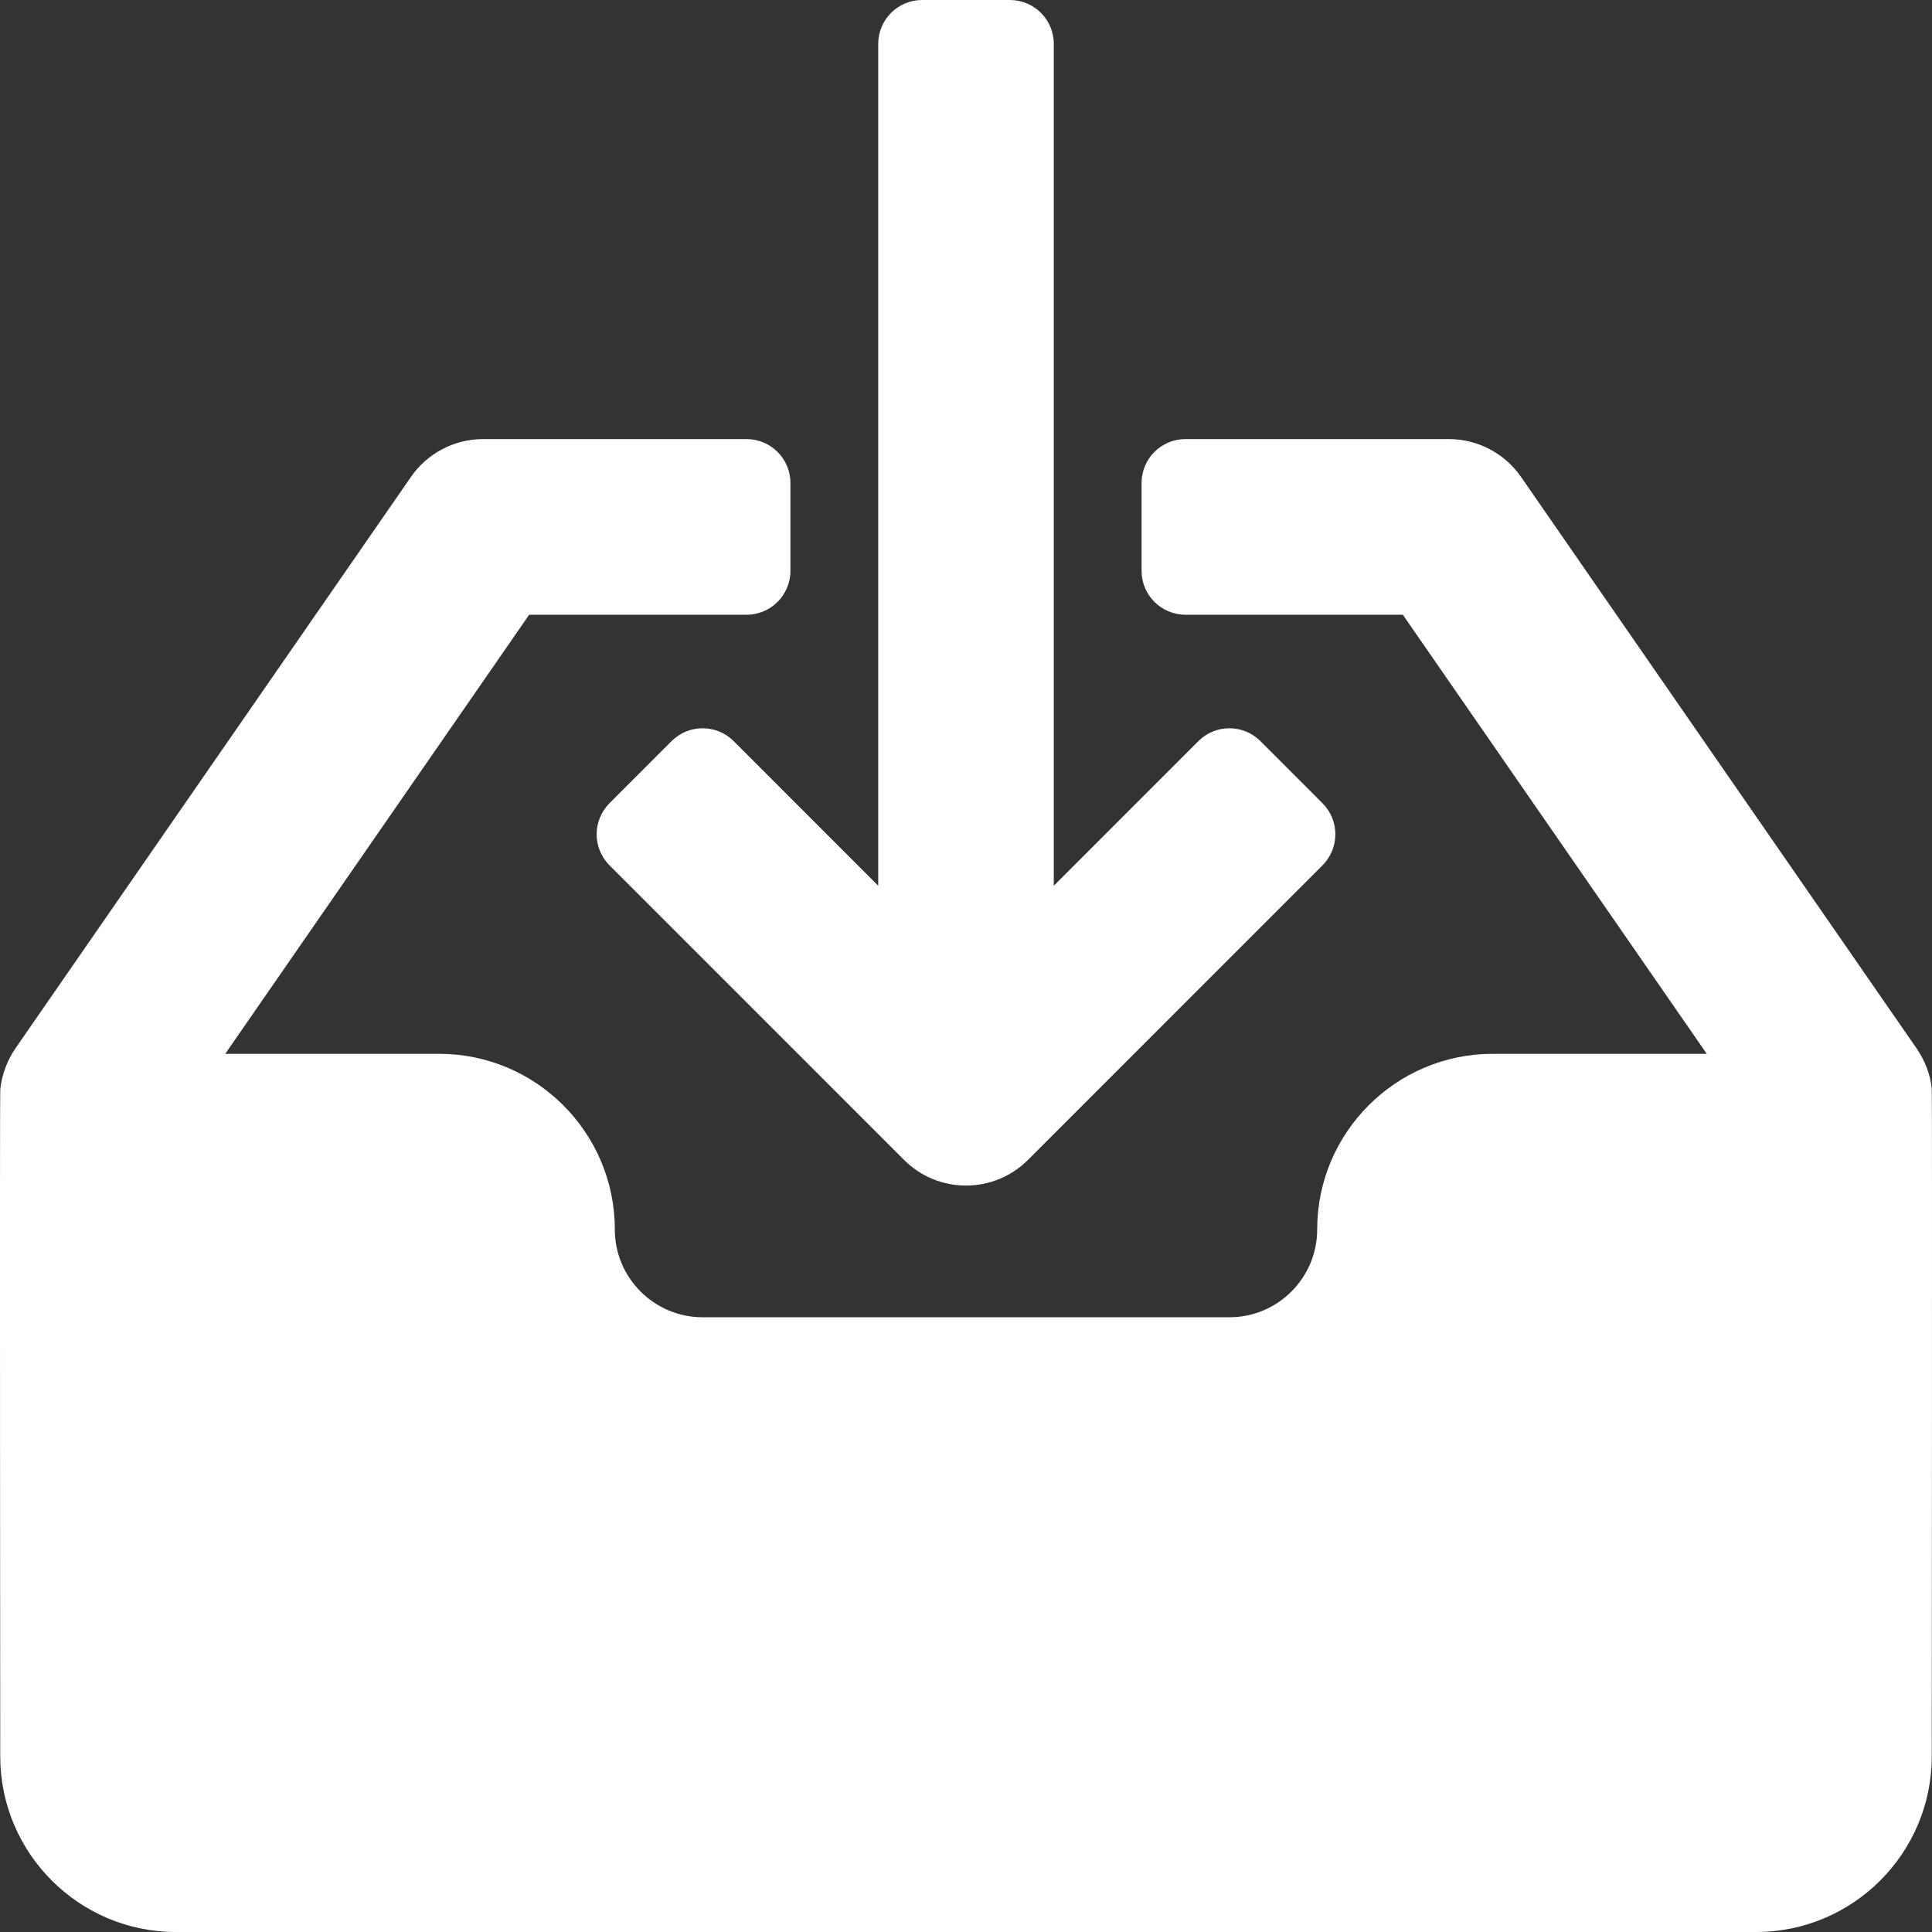 <svg width="48" height="48" viewBox="0 0 48 48" fill="none" xmlns="http://www.w3.org/2000/svg">
<rect x="0" y="0" width="48" height="48" fill="#333333" stroke="none"/>
<path d="M47.994 27.052C47.959 26.693 47.826 26.348 47.606 26.031L37.79 11.849C37.383 11.261 36.712 10.909 35.997 10.909H29.453C28.85 10.909 28.362 11.397 28.362 12V14.182C28.362 14.785 28.85 15.273 29.453 15.273H34.853L42.404 26.182H37.087C34.682 26.182 32.725 28.139 32.725 30.546C32.725 31.748 31.747 32.727 30.544 32.727H17.456C16.253 32.727 15.275 31.748 15.275 30.546C15.275 28.139 13.317 26.182 10.913 26.182H5.596L13.147 15.273H18.547C19.15 15.273 19.638 14.785 19.638 14.182V12C19.638 11.397 19.15 10.909 18.547 10.909H12.003C11.287 10.909 10.617 11.261 10.21 11.849L0.394 26.031C0.174 26.348 0.041 26.713 0.006 27.072C-0.008 27.142 0.006 43.636 0.006 43.636C0.006 46.043 1.964 48 4.369 48H43.631C46.036 48 47.994 46.043 47.994 43.636C47.994 43.636 48.008 27.123 47.994 27.052Z" fill="white"/>
<path d="M16.685 18.413L15.143 19.956C14.717 20.382 14.717 21.073 15.143 21.499L22.458 28.815C22.884 29.242 23.442 29.455 24 29.455C24.558 29.455 25.116 29.242 25.542 28.815L32.857 21.499C33.283 21.073 33.283 20.382 32.857 19.956L31.315 18.413C30.889 17.987 30.199 17.987 29.773 18.413L26.181 22.006V1.091C26.181 0.488 25.693 0 25.091 0H22.91C22.307 0 21.819 0.488 21.819 1.091V22.006L18.228 18.413C17.802 17.987 17.111 17.987 16.685 18.413Z" fill="white"/>
</svg>
